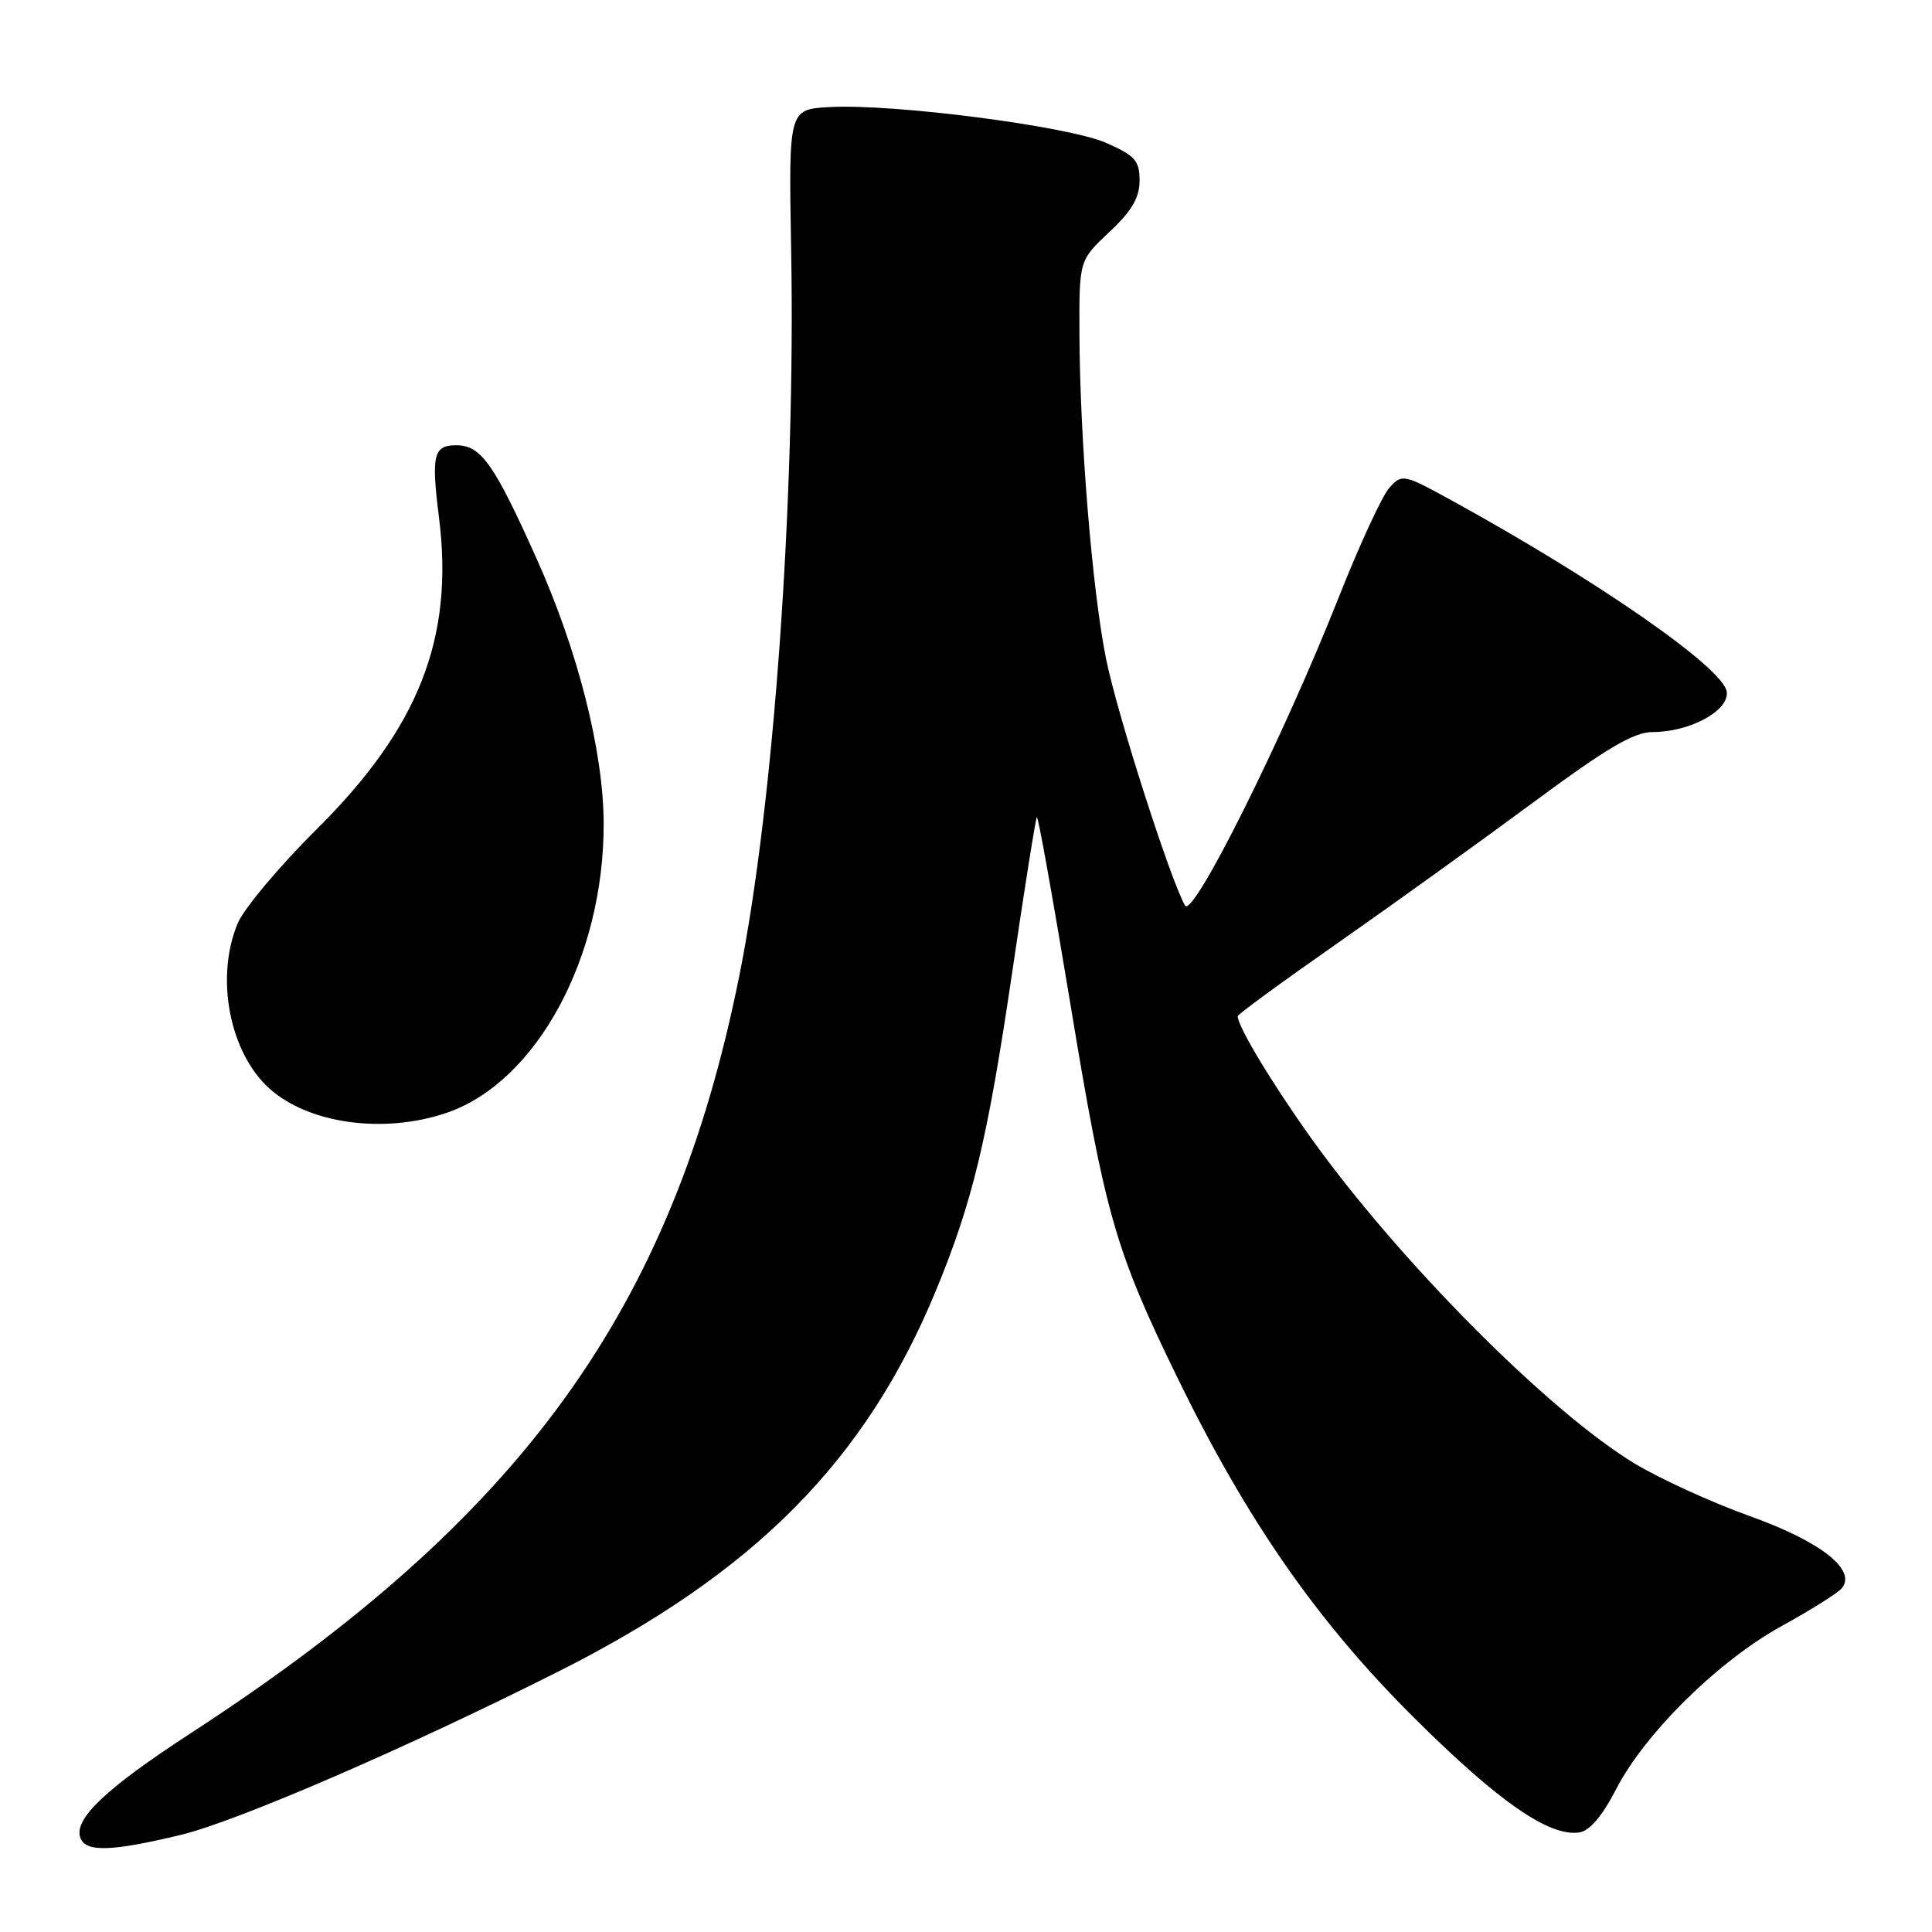 <?xml version="1.0" encoding="UTF-8" standalone="no"?>
<!DOCTYPE svg PUBLIC "-//W3C//DTD SVG 1.1//EN" "http://www.w3.org/Graphics/SVG/1.1/DTD/svg11.dtd" >
<svg xmlns="http://www.w3.org/2000/svg" xmlns:xlink="http://www.w3.org/1999/xlink" version="1.1" viewBox="0 0 256 256">
 <g >
 <path fill="currentColor"
d=" M 24.00 243.12 C 31.44 241.32 53.84 231.63 74.00 221.48 C 100.03 208.37 114.70 193.56 124.02 171.00 C 128.88 159.21 130.85 151.01 134.09 129.04 C 135.74 117.78 137.23 108.44 137.39 108.27 C 137.56 108.11 139.54 119.19 141.81 132.90 C 146.45 161.03 147.76 165.62 155.99 182.50 C 165.25 201.50 174.52 214.83 187.37 227.61 C 198.51 238.70 205.28 243.40 209.25 242.81 C 210.64 242.61 212.31 240.64 214.17 237.03 C 217.99 229.63 227.76 220.02 236.15 215.42 C 239.95 213.33 243.50 211.10 244.04 210.46 C 246.06 208.02 241.28 204.27 231.88 200.90 C 226.87 199.11 220.02 195.98 216.64 193.95 C 205.29 187.11 185.43 167.14 173.77 150.86 C 168.57 143.59 164.00 136.01 164.00 134.65 C 164.00 134.41 169.96 130.05 177.25 124.96 C 184.54 119.86 196.19 111.48 203.13 106.35 C 212.92 99.11 216.49 97.00 218.98 97.00 C 223.94 97.00 229.17 94.15 228.80 91.65 C 228.35 88.51 211.78 76.99 192.46 66.37 C 186.00 62.82 185.79 62.77 184.11 64.61 C 183.17 65.65 180.17 72.12 177.45 79.00 C 170.05 97.73 158.04 121.82 157.02 119.99 C 155.03 116.44 148.07 94.72 146.58 87.40 C 144.73 78.32 143.07 58.05 143.03 44.00 C 143.00 34.50 143.00 34.50 147.00 30.74 C 149.97 27.95 151.00 26.19 151.00 23.93 C 151.00 21.29 150.41 20.63 146.59 18.94 C 141.59 16.72 118.31 13.71 109.89 14.19 C 104.50 14.50 104.50 14.50 104.83 33.00 C 105.43 65.99 102.53 106.61 97.95 129.36 C 89.05 173.62 69.15 201.11 25.41 229.57 C 13.98 237.00 9.70 241.06 10.66 243.56 C 11.39 245.45 14.84 245.33 24.00 243.12 Z  M 59.17 147.46 C 71.07 143.40 80.03 126.91 79.99 109.11 C 79.96 99.60 76.60 86.28 71.13 74.09 C 65.46 61.43 63.74 59.00 60.45 59.00 C 57.44 59.00 57.13 60.30 58.16 68.50 C 60.19 84.52 55.53 96.41 41.92 109.92 C 37.01 114.79 32.32 120.39 31.49 122.36 C 28.50 129.52 30.40 139.44 35.67 144.21 C 40.88 148.91 50.85 150.29 59.17 147.46 Z "/>
</g>
</svg>